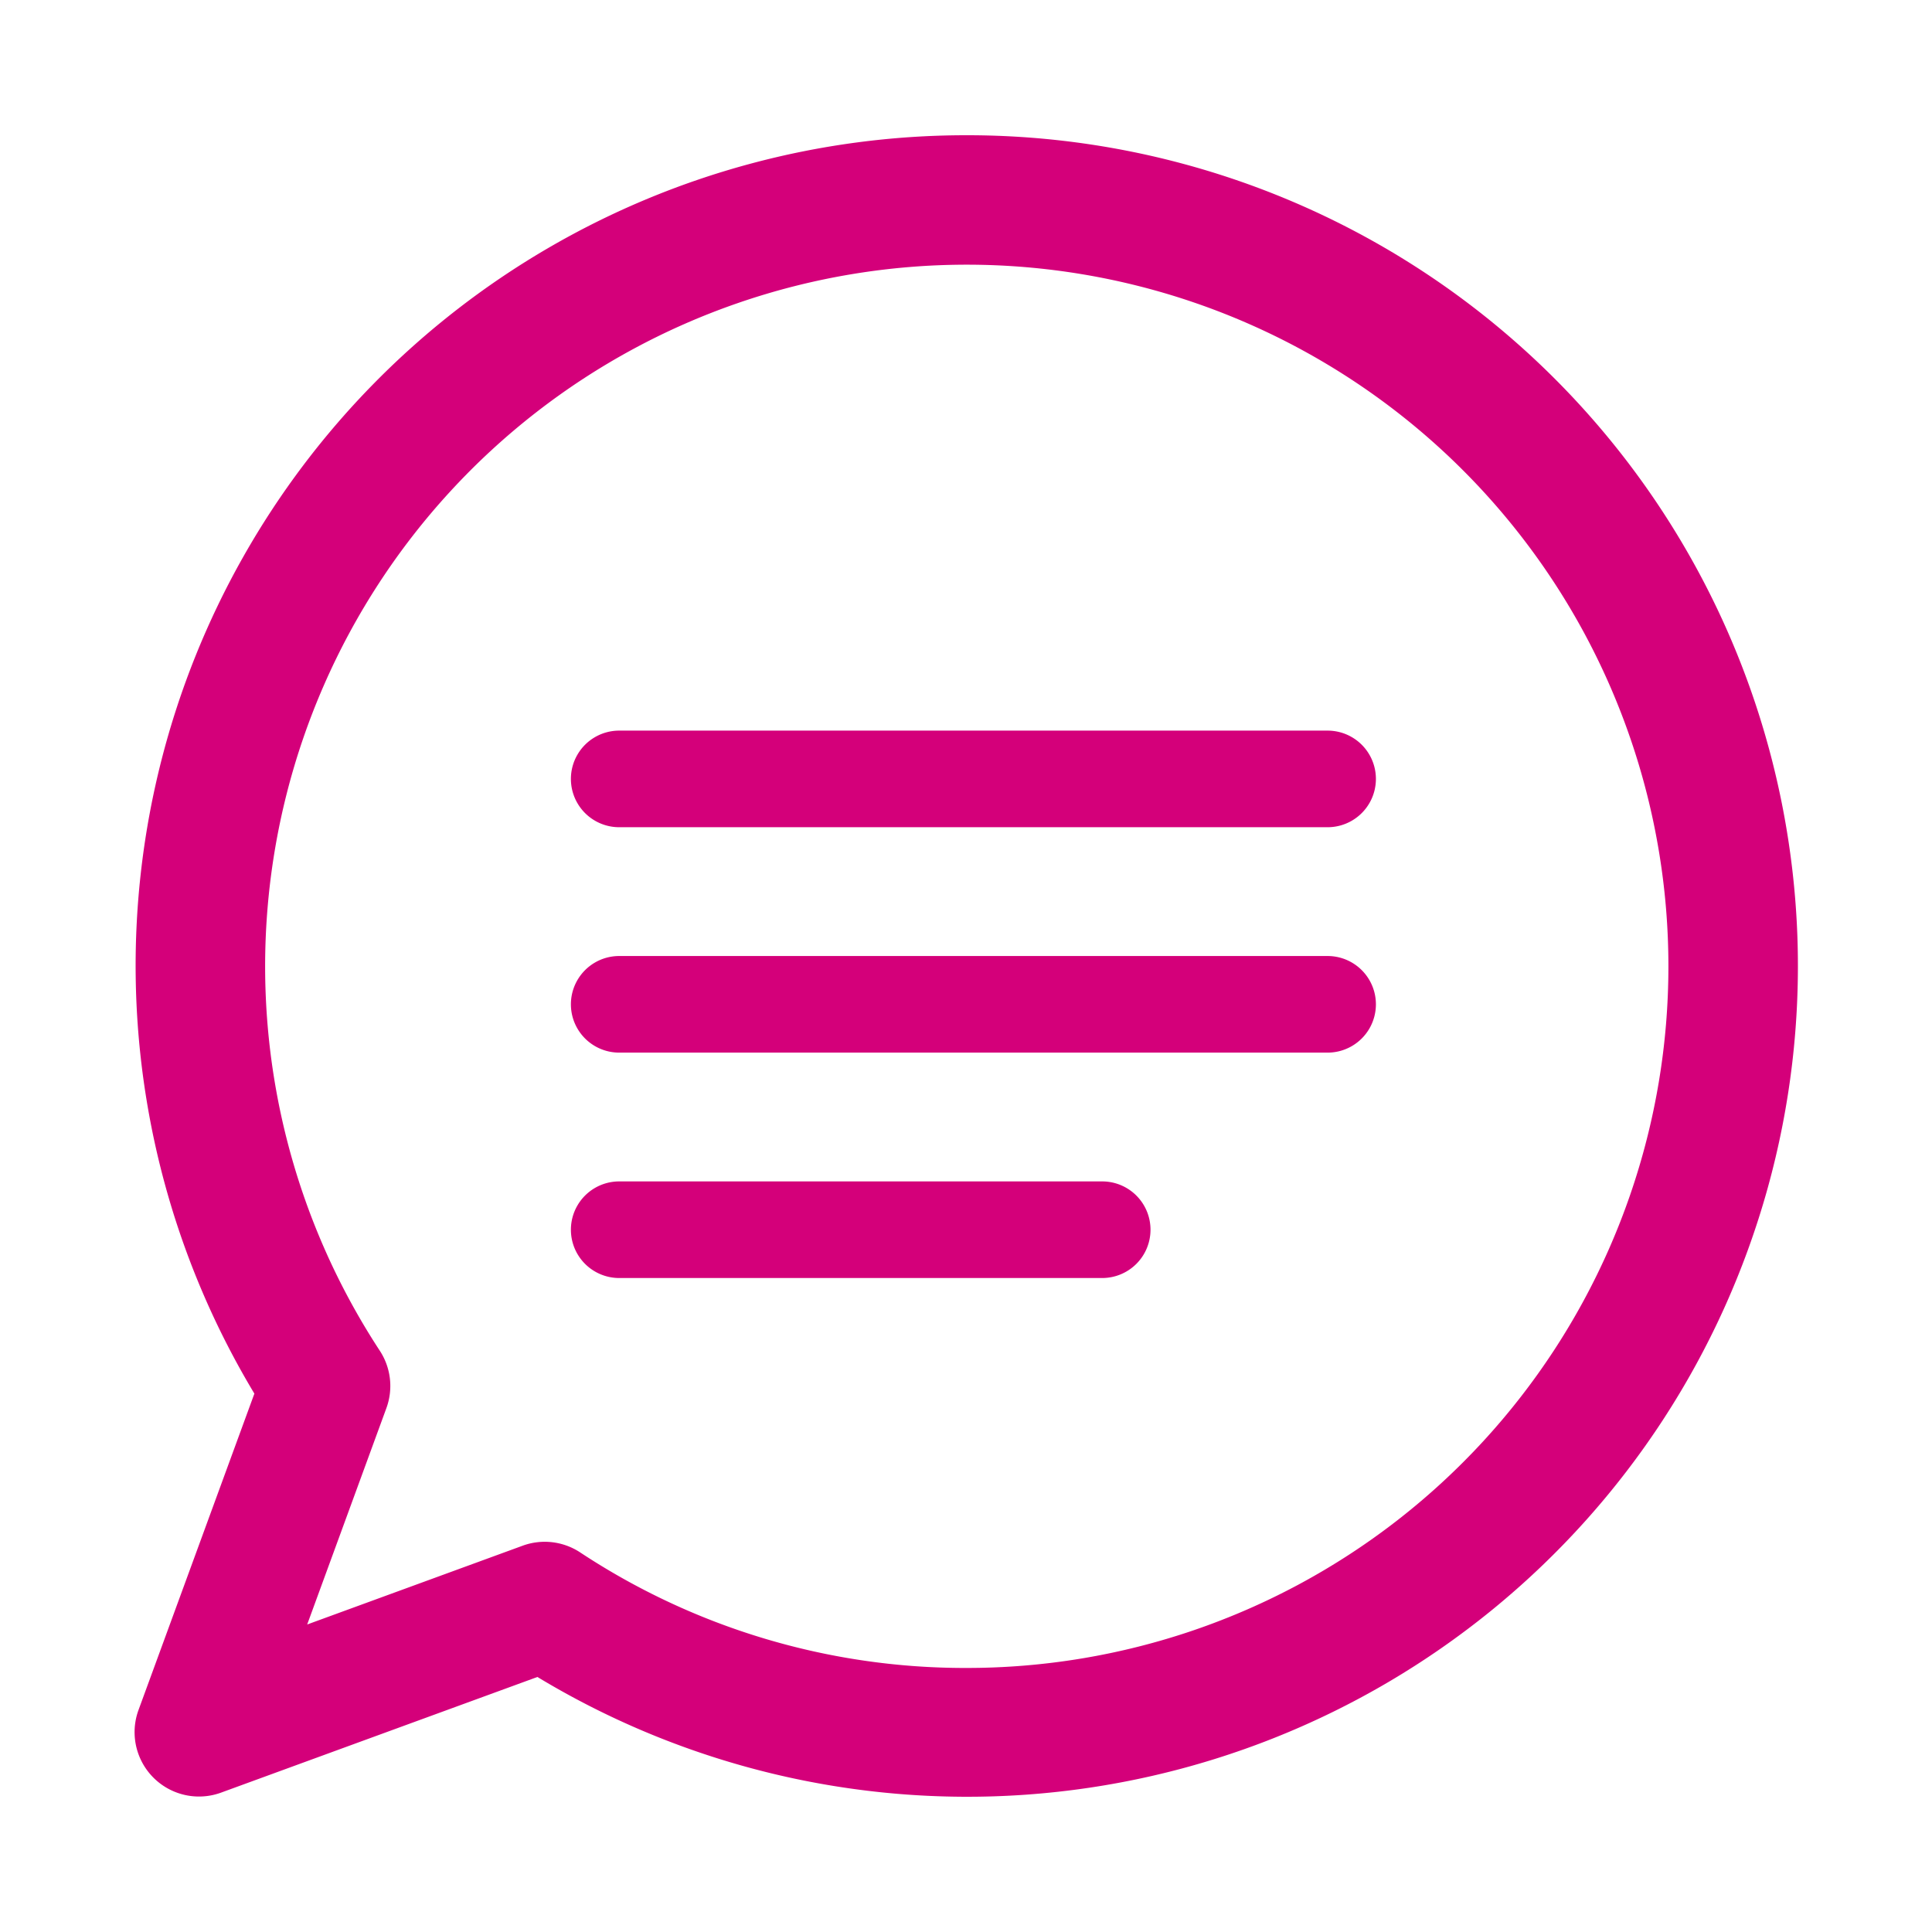 <svg xmlns="http://www.w3.org/2000/svg" viewBox="0 0 60 60"><defs><style>.cls-1{fill:#d4007a;}.cls-2{fill:none;}</style></defs><title>speech_bubble</title><g id="speech_bubble"><path class="cls-1" d="M30,4.2A25.79,25.79,0,0,0,7.9,43.28l-3.6,9.83a2,2,0,0,0,2.57,2.56l9.82-3.59A25.8,25.8,0,1,0,30,4.2ZM30,51.8a21.69,21.69,0,0,1-12-3.6A2,2,0,0,0,16.24,48l-6.7,2.45L12,43.73a2,2,0,0,0-.21-1.79A21.79,21.79,0,1,1,30,51.8Z"/><path class="cls-1" d="M41.23,22.69h-22a1.5,1.5,0,0,0,0,3h22a1.5,1.5,0,0,0,0-3Z"/><path class="cls-1" d="M41.23,29.69h-22a1.5,1.5,0,0,0,0,3h22a1.5,1.5,0,0,0,0-3Z"/><path class="cls-1" d="M34.23,36.69h-15a1.5,1.5,0,0,0,0,3h15a1.5,1.5,0,0,0,0-3Z"/><rect class="cls-2" width="60" height="60"/></g></svg>